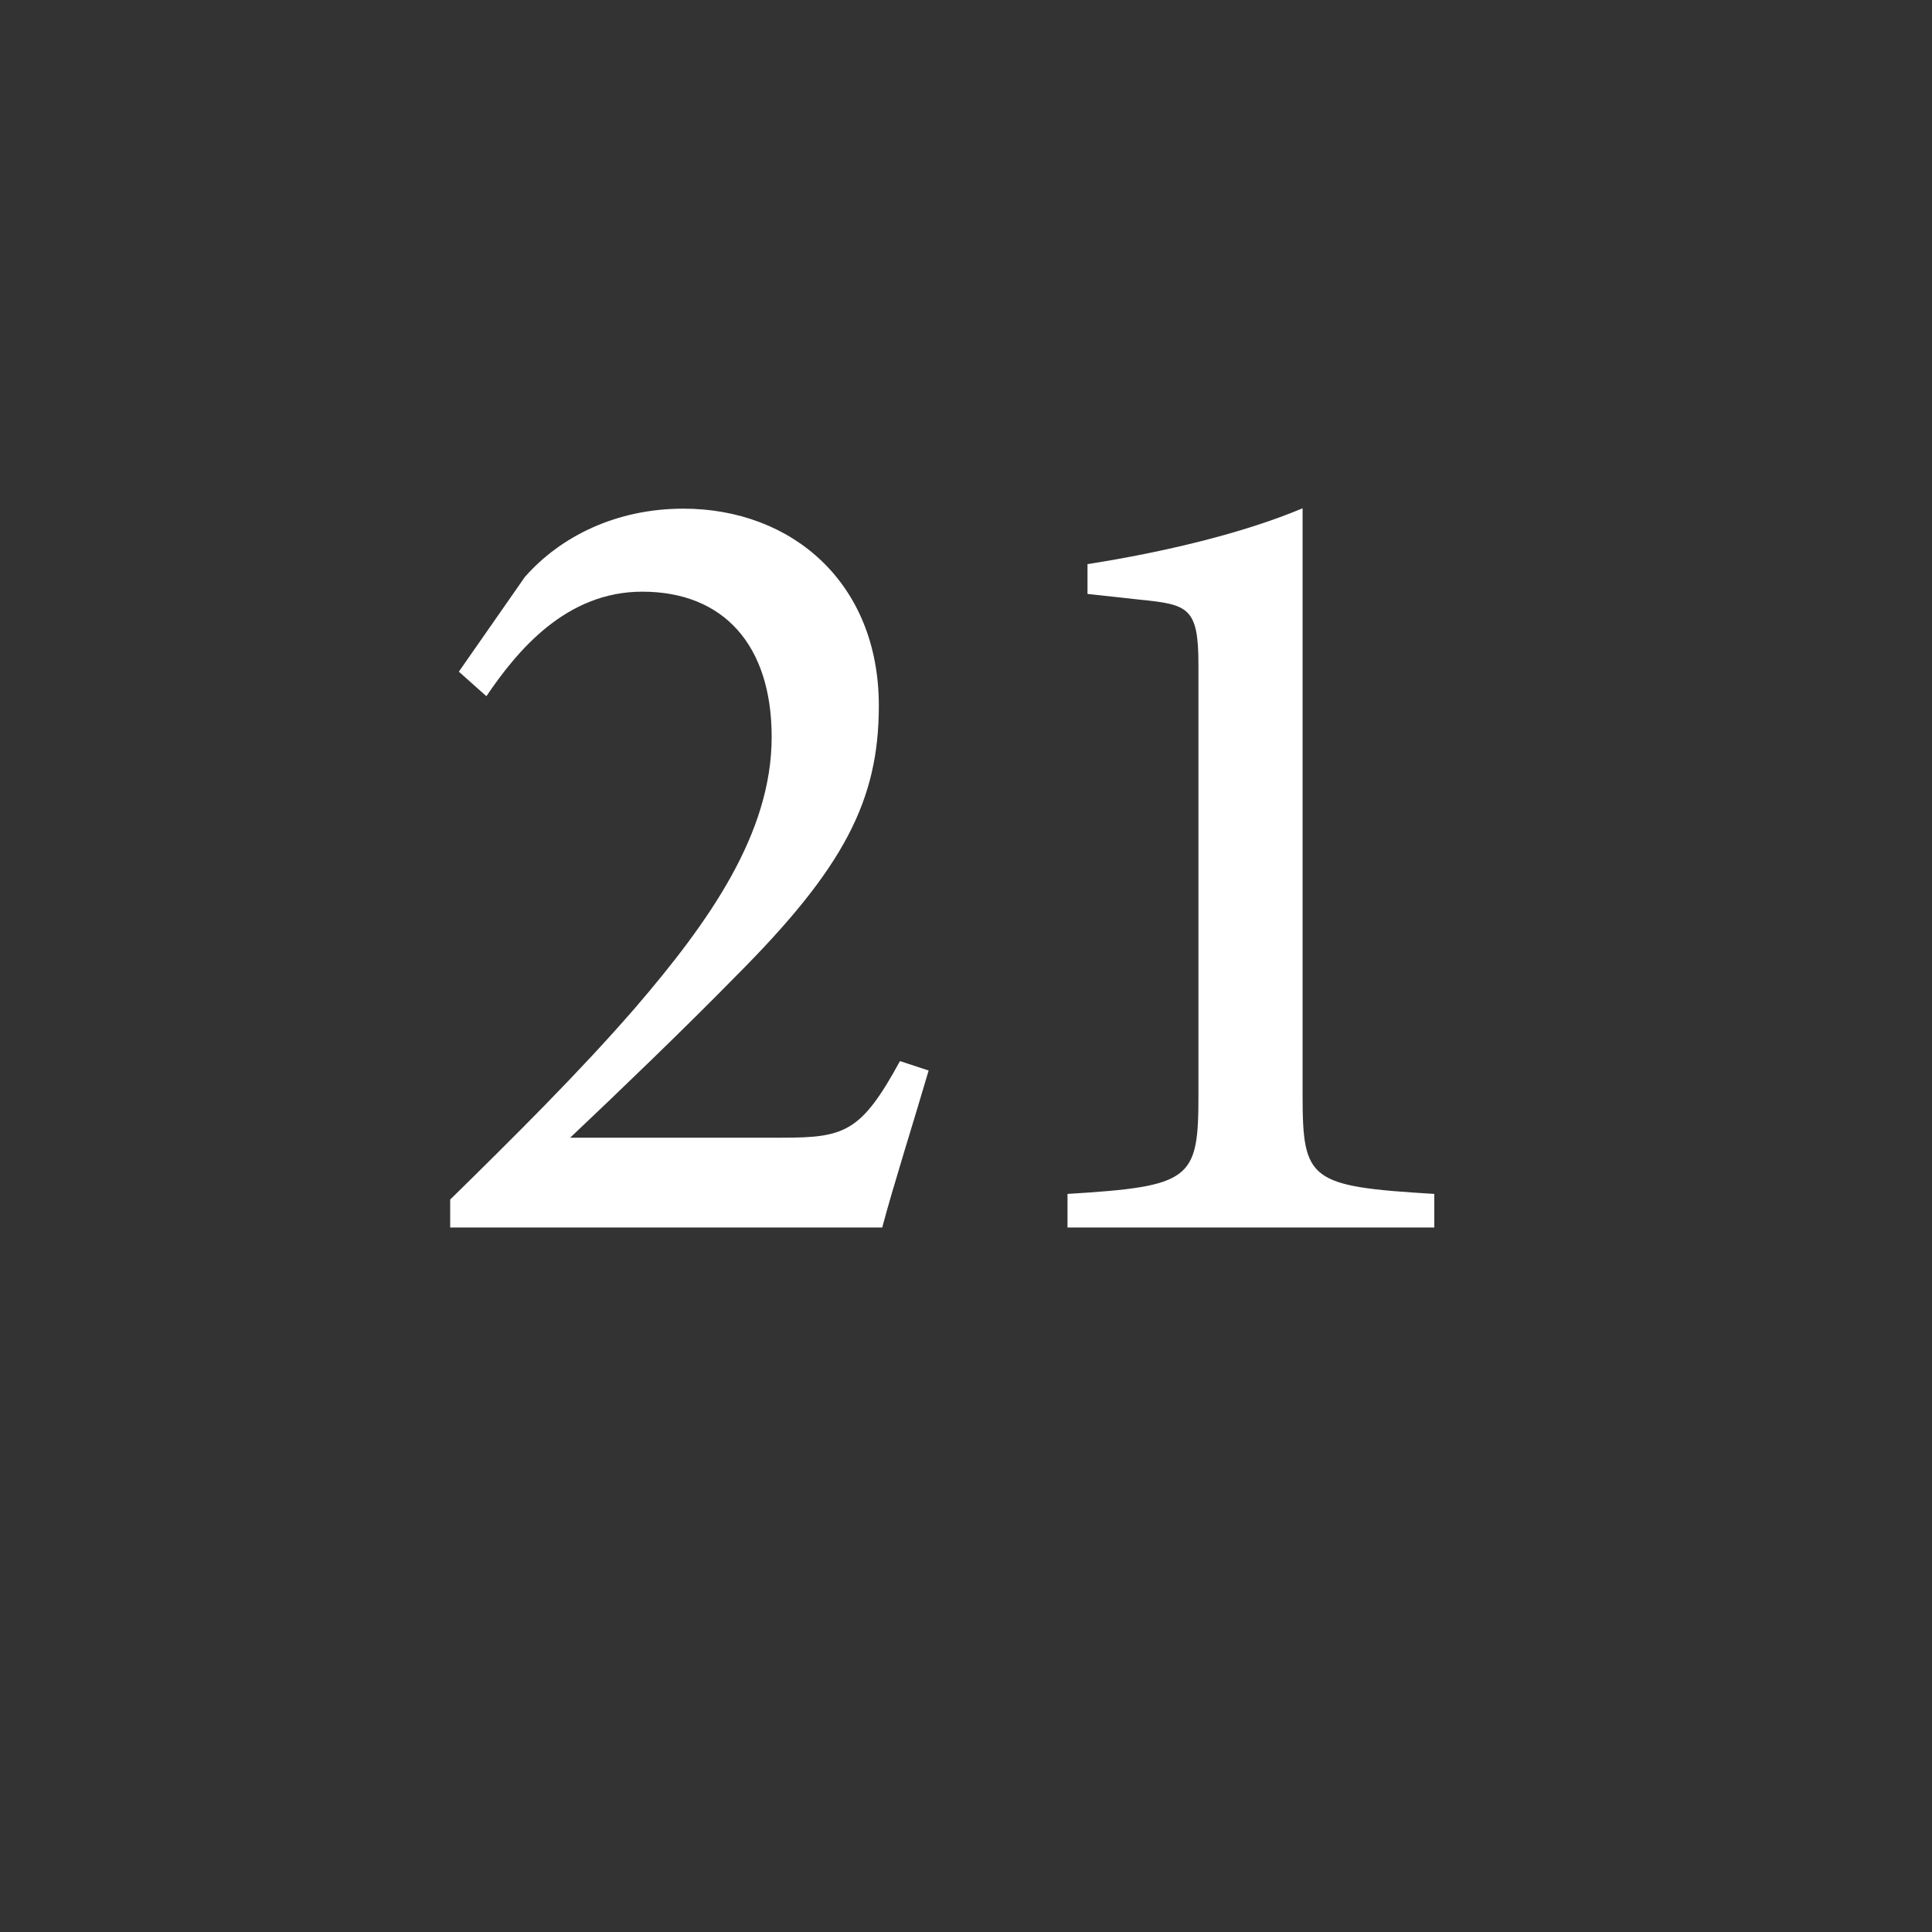 <?xml version="1.0" encoding="utf-8"?>
<!-- Generator: Adobe Illustrator 23.0.4, SVG Export Plug-In . SVG Version: 6.00 Build 0)  -->
<svg version="1.1" xmlns="http://www.w3.org/2000/svg" xmlns:xlink="http://www.w3.org/1999/xlink" x="0px" y="0px"
	 viewBox="0 0 512 512" style="enable-background:new 0 0 512 512;" xml:space="preserve">
<rect x="0" y="0" width="512" height="512" fill="#333333" stroke="none"/>
<style type="text/css">
	.st0{display:none;}
	.st1{display:inline;}
	.st2{fill:#FFFFFF;}
</style>
<g id="Layer_1" class="st0">
	<g class="st1">
		<path d="M29.1,164.4c0-1.3-1.3-2.6-2.5-2.6c-11.1,0-12.3,0-12.3-3V72.2c0-1.7,1.7-3.4,3.8-3.4h93.1c1.7,0,3.4,1.7,3.4,3.4v307.7
			c0,1.7-1.3,3.4-3,3.4H32c-1.3,0-3-1.3-3-3V164.4z"/>
		<path d="M129.3,161.4c0-53.1,34.9-92.7,88-92.7s88.8,39.5,88.8,92.7v127.9c0,54.4-36.1,93.9-88.8,93.9c-53.1,0-88-39.5-88-93.9
			V161.4z M210.9,287.7c0,5.5,2.6,8.5,6.8,8.5c3.8,0,6.8-3,6.8-8.5V163.1c0-5.5-2.5-8.5-6.8-8.5s-6.8,3-6.8,8.1V287.7z"/>
		<path d="M318.9,161.4c0-53.1,34.9-92.7,88-92.7s88.8,39.5,88.8,92.7v127.9c0,54.4-36.1,93.9-88.8,93.9c-53.1,0-88-39.5-88-93.9
			V161.4z M400.5,287.7c0,5.5,2.5,8.5,6.8,8.5c3.8,0,6.8-3,6.8-8.5V163.1c0-5.5-2.6-8.5-6.8-8.5s-6.8,3-6.8,8.1V287.7z"/>
	</g>
</g>
<g id="_x31_00">
	<g>
		<path class="st2" d="M246.1,283.7c-4.1,14-9.3,30.3-12.3,41.6H119.3v-7.4c16.4-16.1,34.3-33.8,49.1-50.9
			c19.5-22.7,36.1-46.1,36.1-71.7c0-24.3-12.7-38.5-34.3-38.5c-20.2,0-33.1,15.6-41.3,27.7l-7.3-6.5l17.5-25.1
			c9.5-10.8,24.3-18.1,42-18.1c28.8,0,51.8,19.7,51.8,52.2c0,25.1-9.2,43-38.1,71.9c-12.7,13-31.2,30.8-43.7,42.6
			c1.7,0,53.6,0,56.1,0c16.6,0,21-1.4,31.3-20.3L246.1,283.7z"/>
		<path class="st2" d="M282.9,325.3v-8.9c32.9-2,34.7-3.8,34.7-26.2v-114c0-15.3-2.7-16-15.7-17.3l-13.7-1.5v-7.9
			c20.4-3.2,41.3-8.2,57-14.8v155.5c0,22.7,1.8,24.2,34.9,26.2v8.9H282.9z"/>
	</g>
</g>
<g id="Layer_3" class="st0">
	<g class="st1">
		<path class="st2" d="M124.4,250.1c76.5,0,152.8,0,229.2,0c0.1,0.9,0.1,1.6,0.2,2.7c0.8,0,1.5,0,2.3,0c10.5,0.1,21-0.2,31.5,0.3
			c18.8,0.9,35,15.1,39.1,33.5c5.5,24.9-10.9,49.2-36.2,52.4c-13.3,1.7-26.9,1.8-39.5-4.3c-3.1-1.5-6.1-3.3-9.3-5
			c-4.5,9.7-10.1,18.7-16.9,27c-6.8,8.2-14.5,15.4-23,22c0.7,0,1.4,0,2.2,0c26.1,0,52.3,0,78.4,0c1.5,0,3,0.1,4.4,0.5
			c4.7,1.3,7.6,5.8,7,10.6c-0.6,4.9-4.8,8.6-10,8.6c-10.6,0-21.3,0-31.9,0c-0.7,0-1.5,0-2.2,0c-1.6,5.7-3.4,7.1-9.3,7.1
			c-67.8,0-135.5,0-203.3,0c-3.3,0-6.1-0.9-7.6-4c-0.4-0.9-0.6-1.9-1-3.1c-0.7,0-1.4,0-2.1,0c-10.6,0-21.3,0-31.9,0
			c-7.7,0-12.5-7.7-9-14.3c1.5-2.8,3.8-4.6,7-5.1c1.2-0.2,2.4-0.2,3.5-0.2c26.1,0,52.1,0,78.2,0c0.7,0,1.4,0,2.2,0
			c0-0.1,0.1-0.3,0.1-0.4c-1.1-0.8-2.2-1.7-3.3-2.5c-23.6-18.3-38.3-42.4-45.3-71.3c-3.1-12.8-3.6-25.8-3.4-38.9
			C124.4,260.6,124.4,255.4,124.4,250.1z M353.7,275.5c-0.1,0.5-0.1,0.8-0.1,1c-0.1,9.8-1.4,19.4-3.6,28.9c-0.1,0.6,0.3,1.6,0.7,2
			c4.7,4.7,10.2,8,16.8,8.8c5.9,0.7,11.8,0.6,17.8,0.5c12-0.2,21.5-11.9,19.4-23.8c-1.8-10.4-10.1-17.4-20.7-17.5
			c-7.7-0.1-15.4,0-23.1,0C358.6,275.5,356.2,275.5,353.7,275.5z"/>
		<path class="st2" d="M263.9,138.6c0.8,9.6-2.6,18.1-6.9,26.3c-2.7,5.1-5.4,10.1-8.3,15.1c-4.8,8.4-5.4,17.3-3.4,26.5
			c0.6,3,1.8,5.8,2.8,8.7c1,2.6,2.2,5.2,0.2,7.8c-2.3,3-5.7,3.6-9.2,2.9c-7.3-1.5-11.8-6.3-14.6-13c-3.4-8-3.7-16.3-2.5-24.8
			c1.2-9.1,4.6-17.3,9-25.2c2.4-4.3,4.7-8.7,7-13c3.9-7.2,4.7-14.6,2.4-22.4c-1.5-5.1-2.8-10.2-4.1-15.4c-0.7-2.6-0.1-3.7,2.4-4.5
			c4.8-1.7,9.4-1.3,13.7,1.7c6,4.2,9.2,10.1,10.2,17.2C263.3,130.4,263.5,134.5,263.9,138.6z"/>
		<path class="st2" d="M316.7,139.6c-0.1,9.3-3.1,17.8-7.4,25.8c-1.2,2.3-2.5,4.6-4,6.8c-4.2,6.1-4.8,12.8-3.3,19.7
			c0.9,4.3,2.2,8.4,3.5,12.6c1,3.3-0.9,6.1-4.3,6.2c-8.7,0.3-14.4-3.3-17.7-11.4c-4.6-11.2-3.9-22.4,1.4-33.2
			c2.3-4.6,4.8-9.1,7.4-13.4c4.8-8,5.9-16.3,2.9-25.1c-0.9-2.7-1.3-5.4-1.9-8.2c-0.4-2,0.2-3,2.1-3.8c5.6-2.2,12.5,0.1,16.5,5.6
			c3,4.1,3.7,8.9,4.4,13.8C316.6,136.4,316.6,138,316.7,139.6z"/>
		<path class="st2" d="M205.9,137.4c0,12.5-3.6,21.5-8.5,30.1c-0.8,1.5-1.6,3-2.6,4.3c-4.6,6.5-5.1,13.7-3.4,21.1
			c0.9,3.9,2,7.9,3.4,11.7c1,2.6-0.9,6-4.2,6.1c-8.9,0.1-14-2.5-17.6-10.6c-5.4-12.3-4.2-24.3,2-36c2.3-4.3,4.7-8.5,7.1-12.7
			c4-6.9,5-14.1,2.7-21.8c-0.9-3-1.6-6.2-2.2-9.3c-0.7-3.1,0-4,3-4.9c7-2.1,15.2,2.6,17.9,10.3C205.1,130.1,205.9,134.8,205.9,137.4
			z"/>
		<path class="st2" d="M353.7,275.5c2.5,0,4.9,0,7.2,0c7.7,0,15.4,0,23.1,0c10.7,0.1,18.9,7.1,20.7,17.5
			c2.1,11.8-7.4,23.5-19.4,23.8c-5.9,0.1-11.9,0.2-17.8-0.5c-6.5-0.8-12.1-4.1-16.8-8.8c-0.5-0.5-0.9-1.4-0.7-2
			c2.2-9.5,3.5-19.2,3.6-28.9C353.6,276.3,353.7,276.1,353.7,275.5z"/>
	</g>
</g>
<g id="Layer_4" class="st0">
	<g transform="translate(0,640) scale(0.1,-0.1)" class="st1">
		<path class="st2" d="M3649.9,4807.4c-259.8-31.3-506.2-157.2-779.8-398.5c-66.6-58.6-112.4-102-221.1-210
			c-77.4-77.1-88.9-86.8-94.6-83.8c-3.7,2-33.7,31.3-67,65.3c-385,394.1-634.8,560-923.9,613.2c-188.5,34.7-384,12.8-561.7-62.6
			c-297.9-126.5-516-392.8-576.9-704.4c-13.8-69.7-17.2-107-17.2-190.2c0-131.9,18.2-242,59.2-358.4
			c113.8-324.5,385.4-547.6,728.3-598.8c213.4-32,450,8.8,658.7,112.8c81.8,40.7,150.8,84.1,236.6,148.4
			c108,80.4,187.1,151.5,357.1,319.7c59.2,58.9,110.1,107,112.4,107c2.7,0,25.9-22.2,51.8-49.1c57.9-60.2,199.2-196.6,259.2-250.1
			c276-246,485.3-355.1,749.2-391.4c19.5-2.7,65.3-4,117.8-4c71.7,0,93.9,1.3,134.6,7.7c218.8,33.7,405.6,127.6,558.4,280
			c153.8,153.8,249.7,351.7,277,571.8c6.4,52.2,5.4,189.5-2,242.3c-26.3,188.8-92.6,359.1-191.2,490.4c-32,43.1-99,111.7-143,146.4
			c-122.5,97.6-281.7,163.6-463.8,191.8C3850.1,4811.8,3708.1,4814.5,3649.9,4807.4z M1519.1,4403.9
			c113.1-23.9,227.5-78.4,339.9-161.9c40.1-29.6,100-78.8,139-114.1c49.1-44.8,296.2-286.1,296.2-289.4
			c0-5.4-215.4-218.4-267.6-265.2c-165.6-147.4-318.7-240.6-462.8-282.4c-68-19.5-108-24.9-190.2-24.9c-63.9,0-79.1,1-112.4,7.7
			c-198.6,40.1-344,169.6-407.2,362.5c-53.9,164.6-43.8,320.7,30.3,466.1c84.8,166.9,237.6,277.3,426.1,308
			c21.2,3.4,49.1,4.4,98.6,3.4C1466.9,4412.6,1484.7,4410.9,1519.1,4403.9z M3828.9,4410.3c110.1-15.5,203.6-57.6,283.1-127.2
			c147.8-129.2,218.4-357.8,174-564.4c-45.1-210.4-207-380.7-413.6-435.9c-49.8-13.1-93.9-18.5-152.8-18.5
			c-104.3,0-188.1,20.9-292.8,72.4c-110.1,53.9-216.1,131.6-349,256.1c-83.5,78.1-250.1,242-251.1,247
			c-1,5.4,156.8,166.6,224.8,229.2c229.5,212,410.9,314,605.8,341.3C3701,4416.3,3785.9,4416.3,3828.9,4410.3z"/>
	</g>
</g>
</svg>
